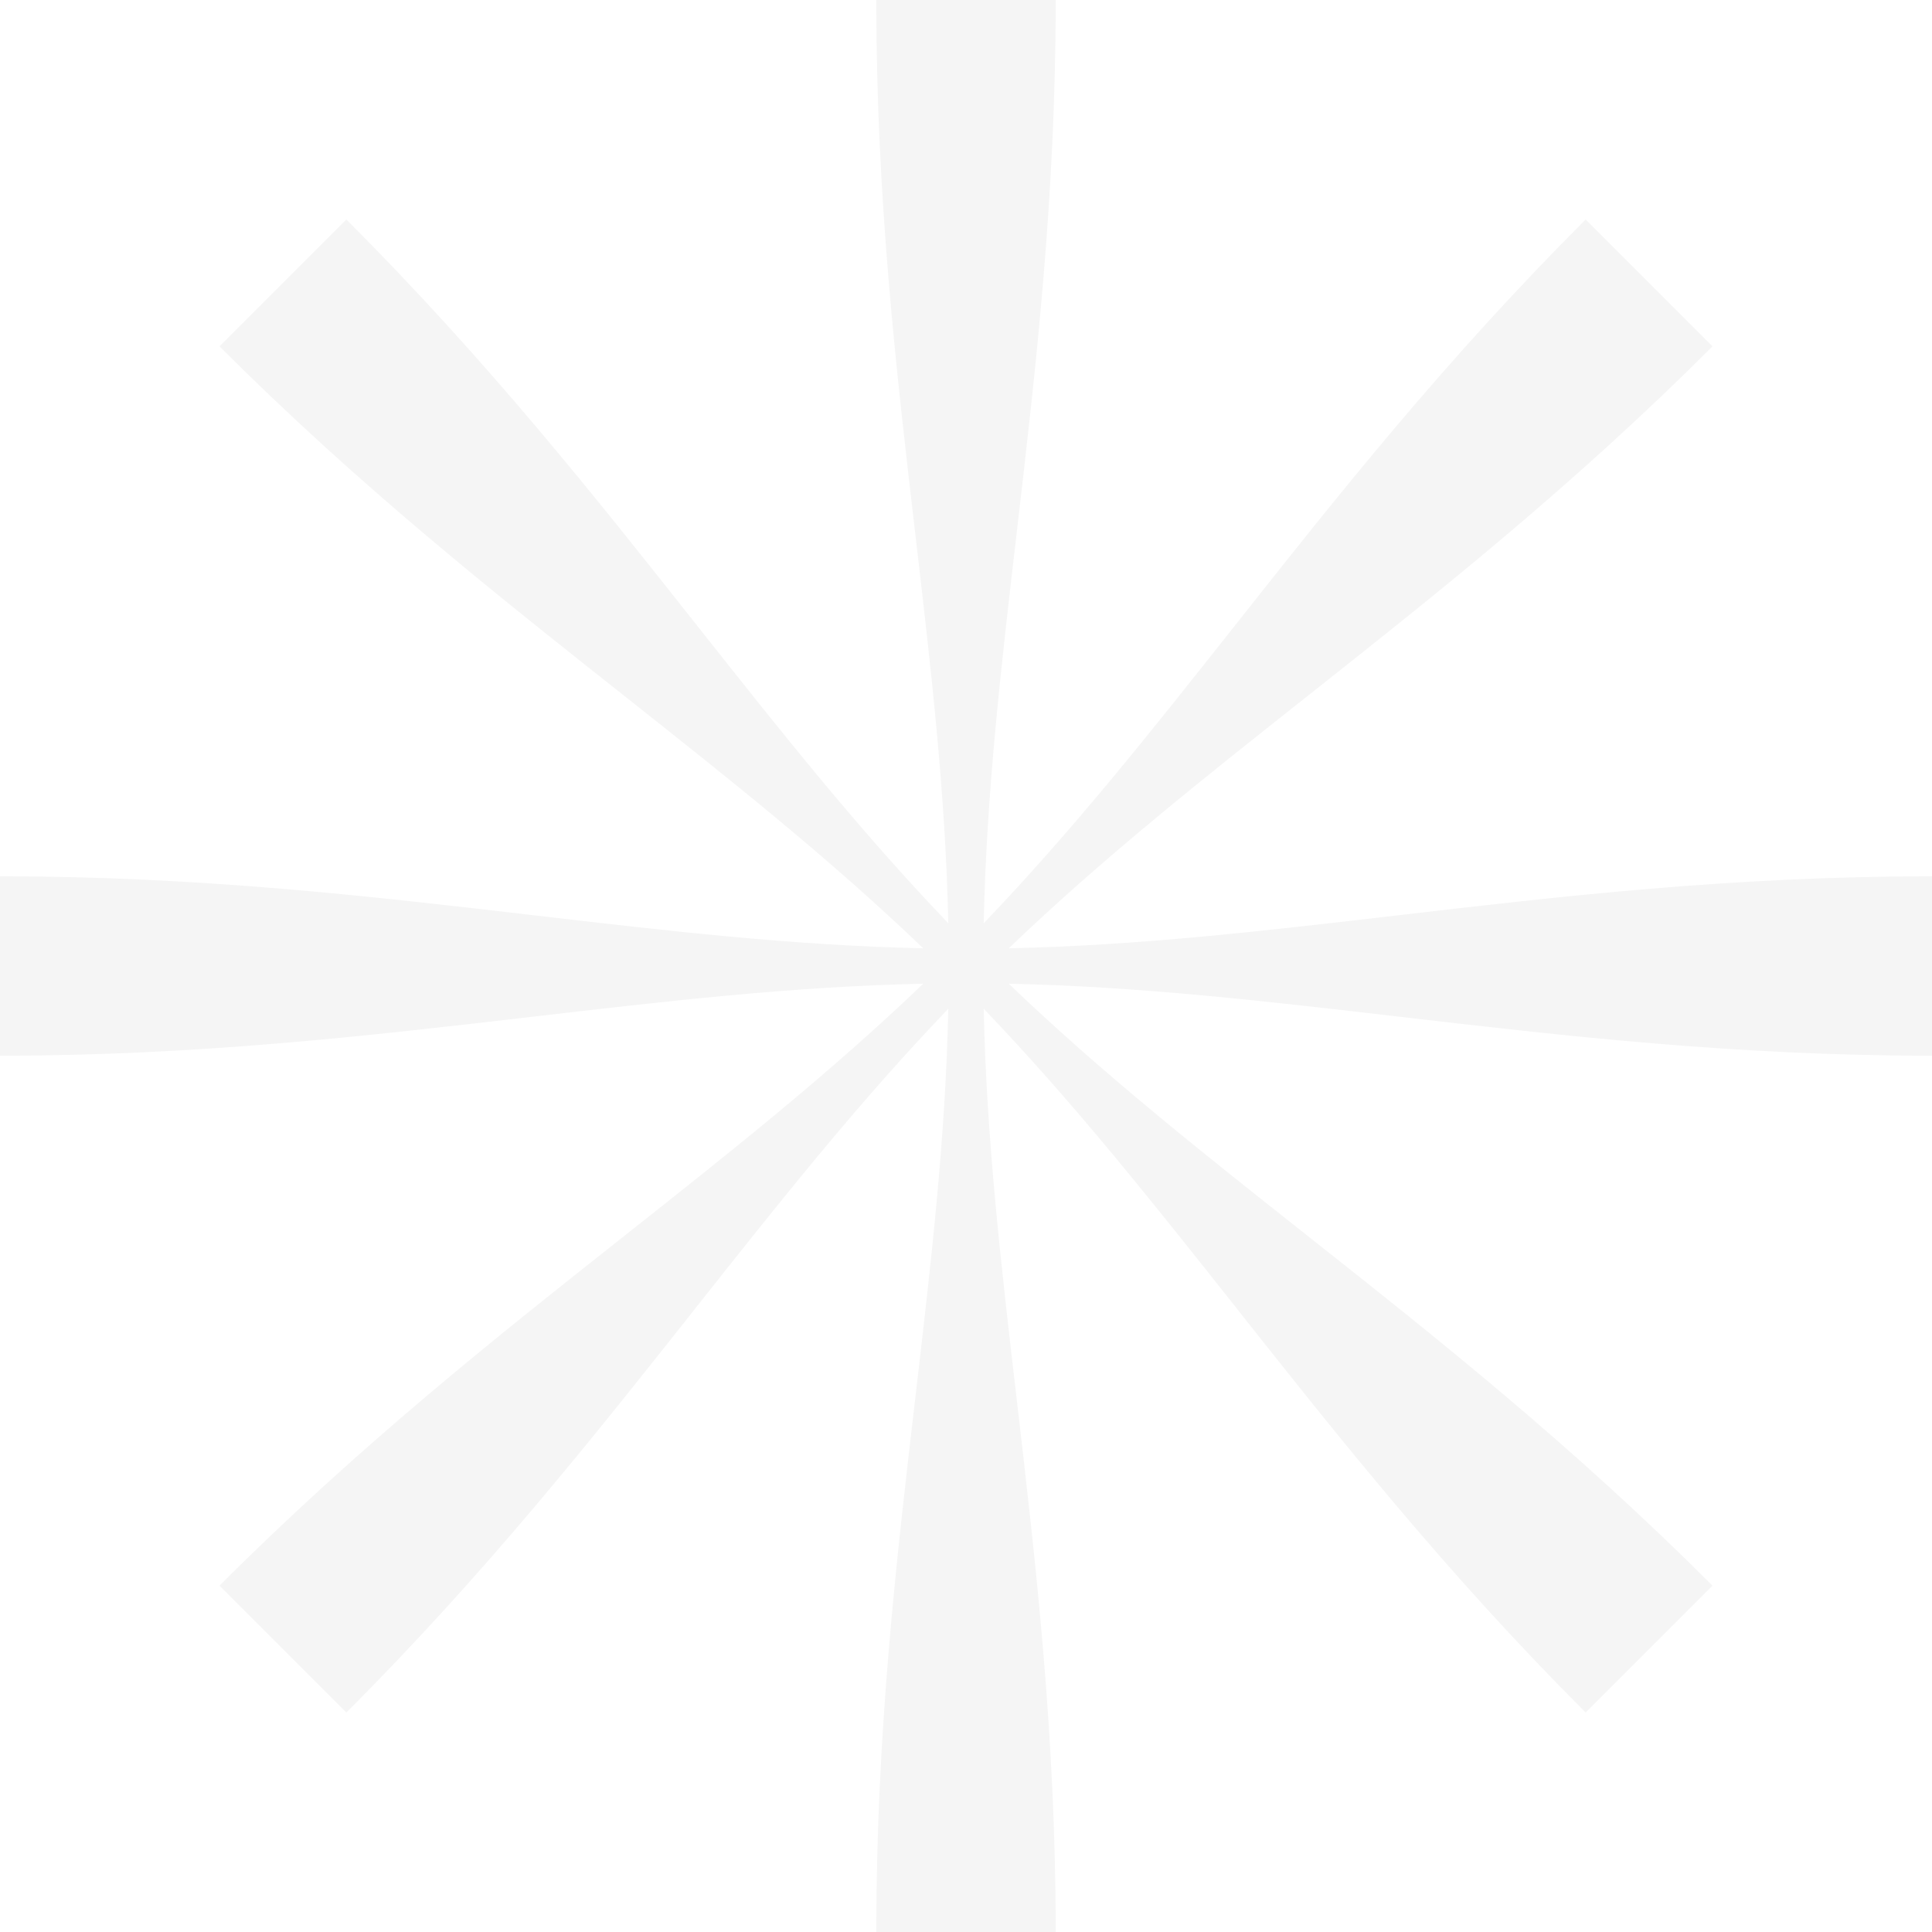 <svg width="220" height="220" viewBox="0 0 220 220" fill="none" xmlns="http://www.w3.org/2000/svg">
<g clip-path="url(#clip0_514_1576)">
<path d="M104.238 60.899C102.072 42.343 99.786 22.75 99.786 0H120.214C120.214 22.495 117.939 42.063 115.776 60.64C114.014 75.779 112.329 90.26 112.016 105.132C122.274 94.433 131.247 83.088 140.646 71.205C152.235 56.553 164.474 41.082 180.559 24.995L195.005 39.441C179.098 55.347 163.651 67.573 148.986 79.181L148.972 79.192C137.028 88.648 125.601 97.693 114.868 107.984C129.684 107.671 144.051 105.994 159.1 104.238C177.656 102.072 197.25 99.786 220 99.786V120.214C197.506 120.214 177.938 117.938 159.362 115.776L159.348 115.775C144.212 114.014 129.735 112.33 114.868 112.016C125.56 122.266 136.898 131.235 148.774 140.628L148.793 140.644C163.446 152.234 178.917 164.471 195.005 180.559L180.559 195.005C164.653 179.099 152.427 163.652 140.821 148.989L140.793 148.951L140.77 148.921C131.326 136.995 122.292 125.586 112.016 114.868C112.329 129.74 114.014 144.221 115.776 159.36C117.939 177.938 120.214 197.505 120.214 220H99.786C99.786 197.25 102.072 177.657 104.238 159.101L104.242 159.07C105.996 144.032 107.671 129.675 107.984 114.868C97.708 125.586 88.674 136.995 79.23 148.921L79.207 148.951L79.179 148.989C67.573 163.652 55.347 179.099 39.441 195.005L24.995 180.559C41.083 164.471 56.554 152.234 71.207 140.644L71.225 140.628C83.102 131.235 94.441 122.266 105.132 112.016C90.26 112.33 75.778 114.015 60.638 115.776C42.062 117.938 22.494 120.214 0 120.214V99.786C22.75 99.786 42.344 102.072 60.9 104.238C75.949 105.994 90.316 107.671 105.132 107.984C94.395 97.689 82.964 88.641 71.014 79.181C56.349 67.573 40.902 55.347 24.995 39.441L39.441 24.995C55.526 41.082 67.765 56.553 79.354 71.205C88.754 83.088 97.726 94.433 107.984 105.131C107.671 90.325 105.996 75.968 104.242 60.93L104.238 60.899Z" fill="#151313" fill-opacity="0.04"/>
</g>
<defs>
<clipPath id="clip0_514_1576">
<rect width="220" height="220" fill="white"/>
</clipPath>
</defs>
</svg>

